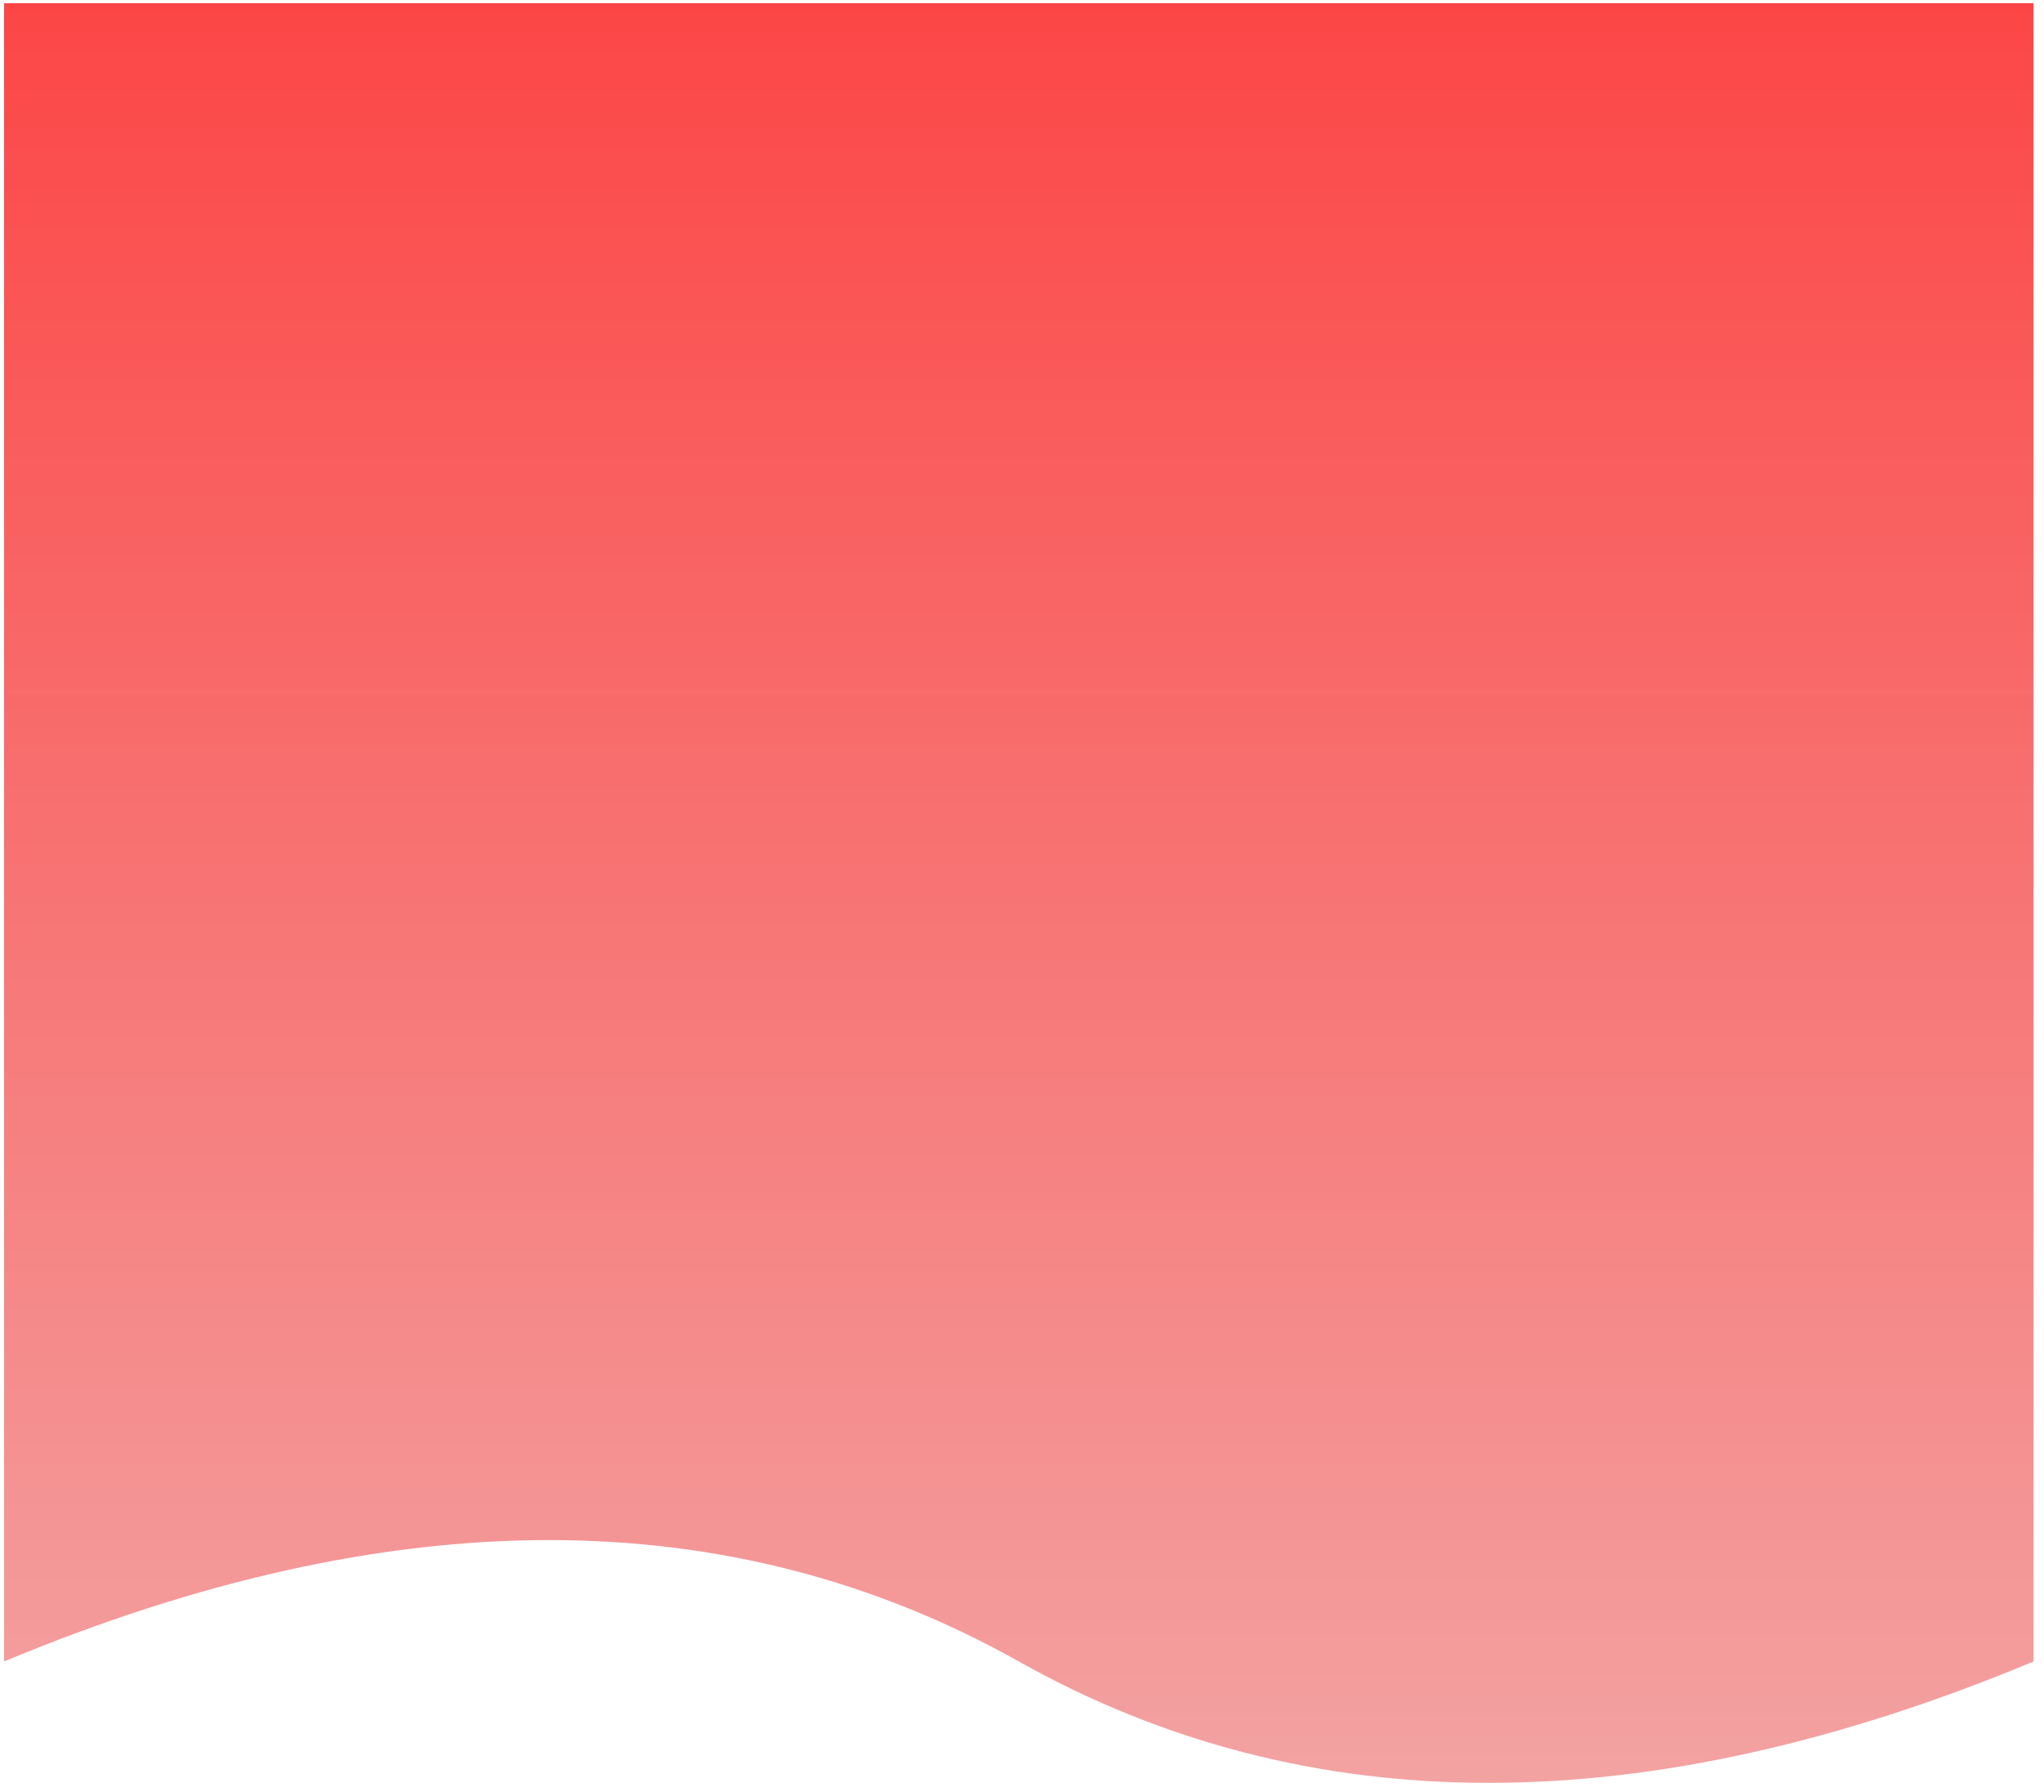 <?xml version="1.0" encoding="UTF-8" standalone="no"?>
<!DOCTYPE svg PUBLIC "-//W3C//DTD SVG 1.1//EN" "http://www.w3.org/Graphics/SVG/1.1/DTD/svg11.dtd">
<svg version="1.1" xmlns="http://www.w3.org/2000/svg" xmlns:xlink="http://www.w3.org/1999/xlink" preserveAspectRatio="xMidYMid meet" viewBox="-1 -1 644 565.275" width="640" height="561.27"><defs><path d="M0 0L0 522.99C122.44 471.95 229.1 471.95 320 522.99C410.9 574.04 517.56 574.04 640 522.99L640 0L0 0Z" id="d320RhoN8d"></path><linearGradient id="gradientijnd8glBK" gradientUnits="userSpaceOnUse" x1="320" y1="0" x2="320" y2="561.27"><stop style="stop-color: #fc4646;stop-opacity: 1" offset="0%"></stop><stop style="stop-color: #f3a2a2;stop-opacity: 1" offset="100%"></stop></linearGradient></defs><g><g><use xlink:href="#d320RhoN8d" opacity="1" fill="url(#gradientijnd8glBK)"></use><g><use xlink:href="#d320RhoN8d" opacity="1" fill-opacity="0" stroke="#000000" stroke-width="0" stroke-opacity="1"></use></g></g></g></svg>